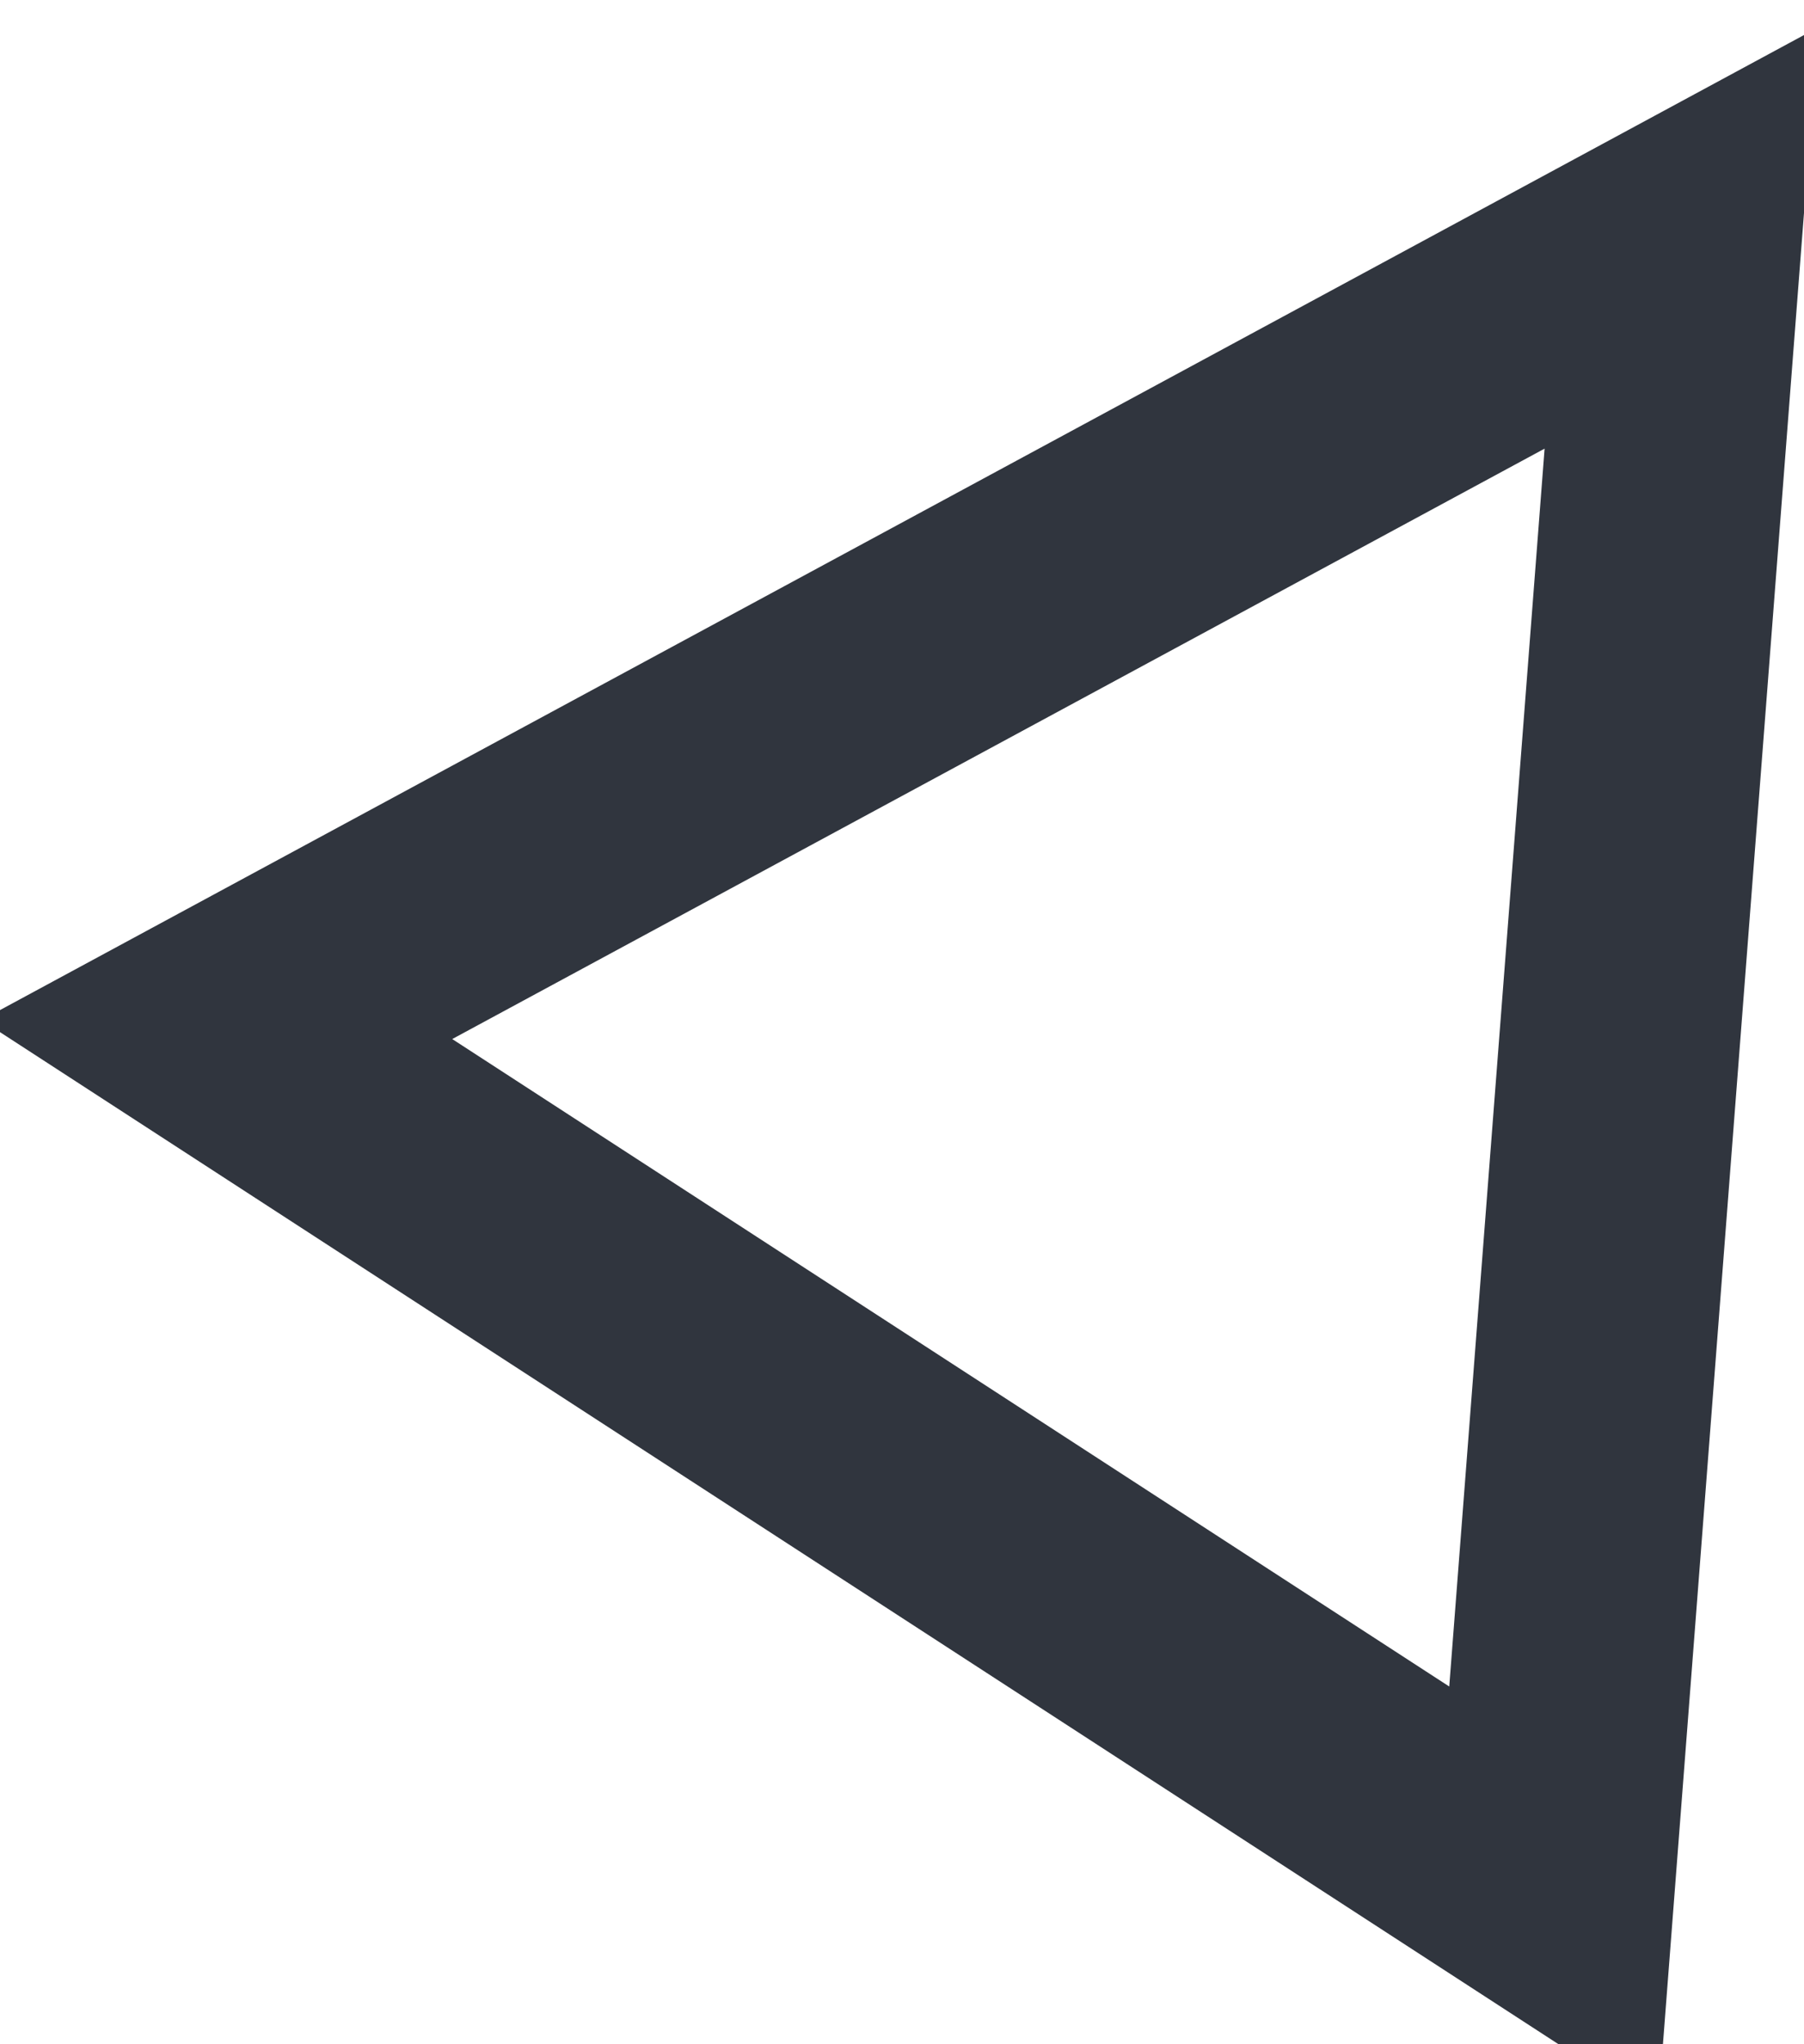 <svg width="15" height="17" viewBox="0 0 15 17" fill="none" xmlns="http://www.w3.org/2000/svg">
<path d="M13.981 1.979L12.918 15.781L1.803 8.562L13.981 1.979Z" stroke="#30353E" stroke-width="2"/>
</svg>
